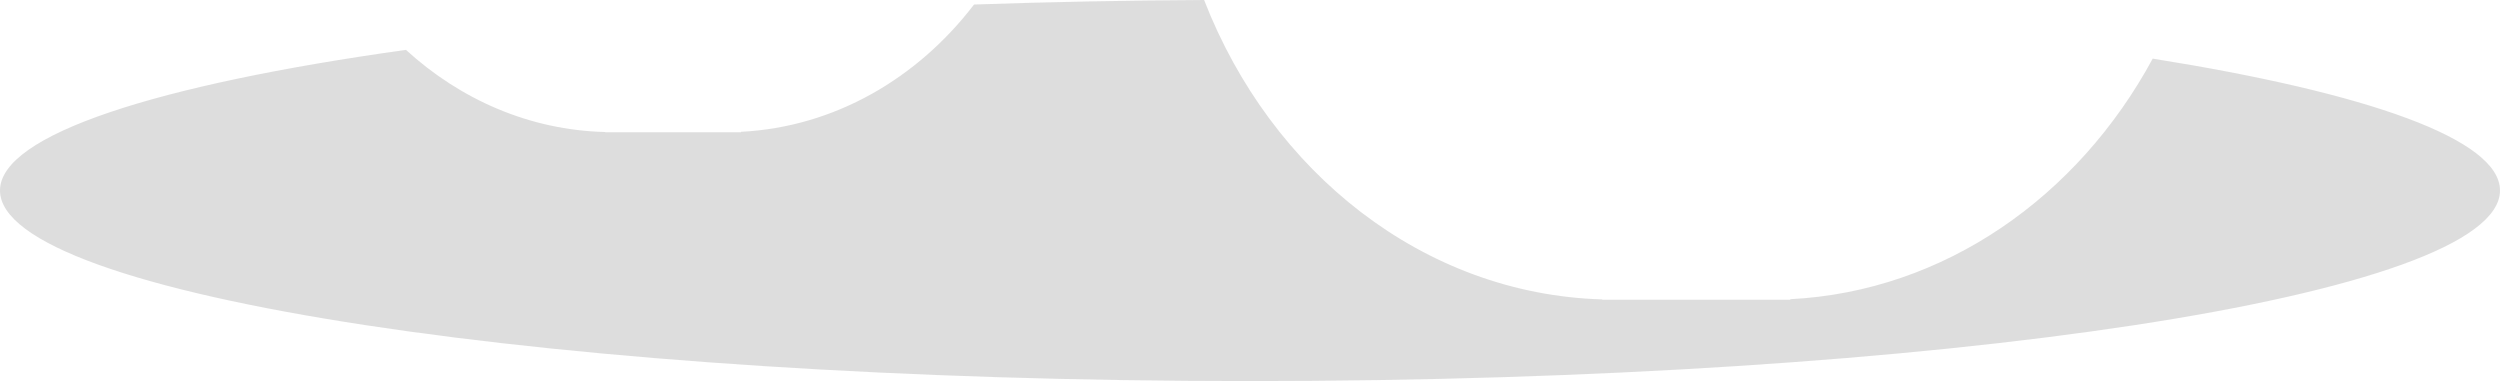 <svg version="1.1" id="图层_1" x="0px" y="0px" width="200px" height="30.486px" viewBox="0 0 200 30.486" enable-background="new 0 0 200 30.486" xml:space="preserve" xmlns="http://www.w3.org/2000/svg" xmlns:xlink="http://www.w3.org/1999/xlink" xmlns:xml="http://www.w3.org/XML/1998/namespace">
  <path opacity="0.5" fill="#BCBCBC" d="M172.217,4.69c-5.978,11.058-16.667,18.616-28.989,19.245v0.045h-15.047l0-0.027
	C113.885,23.531,101.687,13.789,96.329,0c-6.301,0.034-12.454,0.157-18.406,0.362c-4.534,5.927-11.178,9.803-18.646,10.183v0.035
	H48.416l0-0.018c-6.048-0.151-11.584-2.595-15.94-6.572C12.518,6.779,0,10.785,0,15.238c0,8.42,44.772,15.248,100,15.248
	s100-6.828,100-15.248C200,11.146,189.425,7.43,172.217,4.69z" class="color c1"/>
</svg>